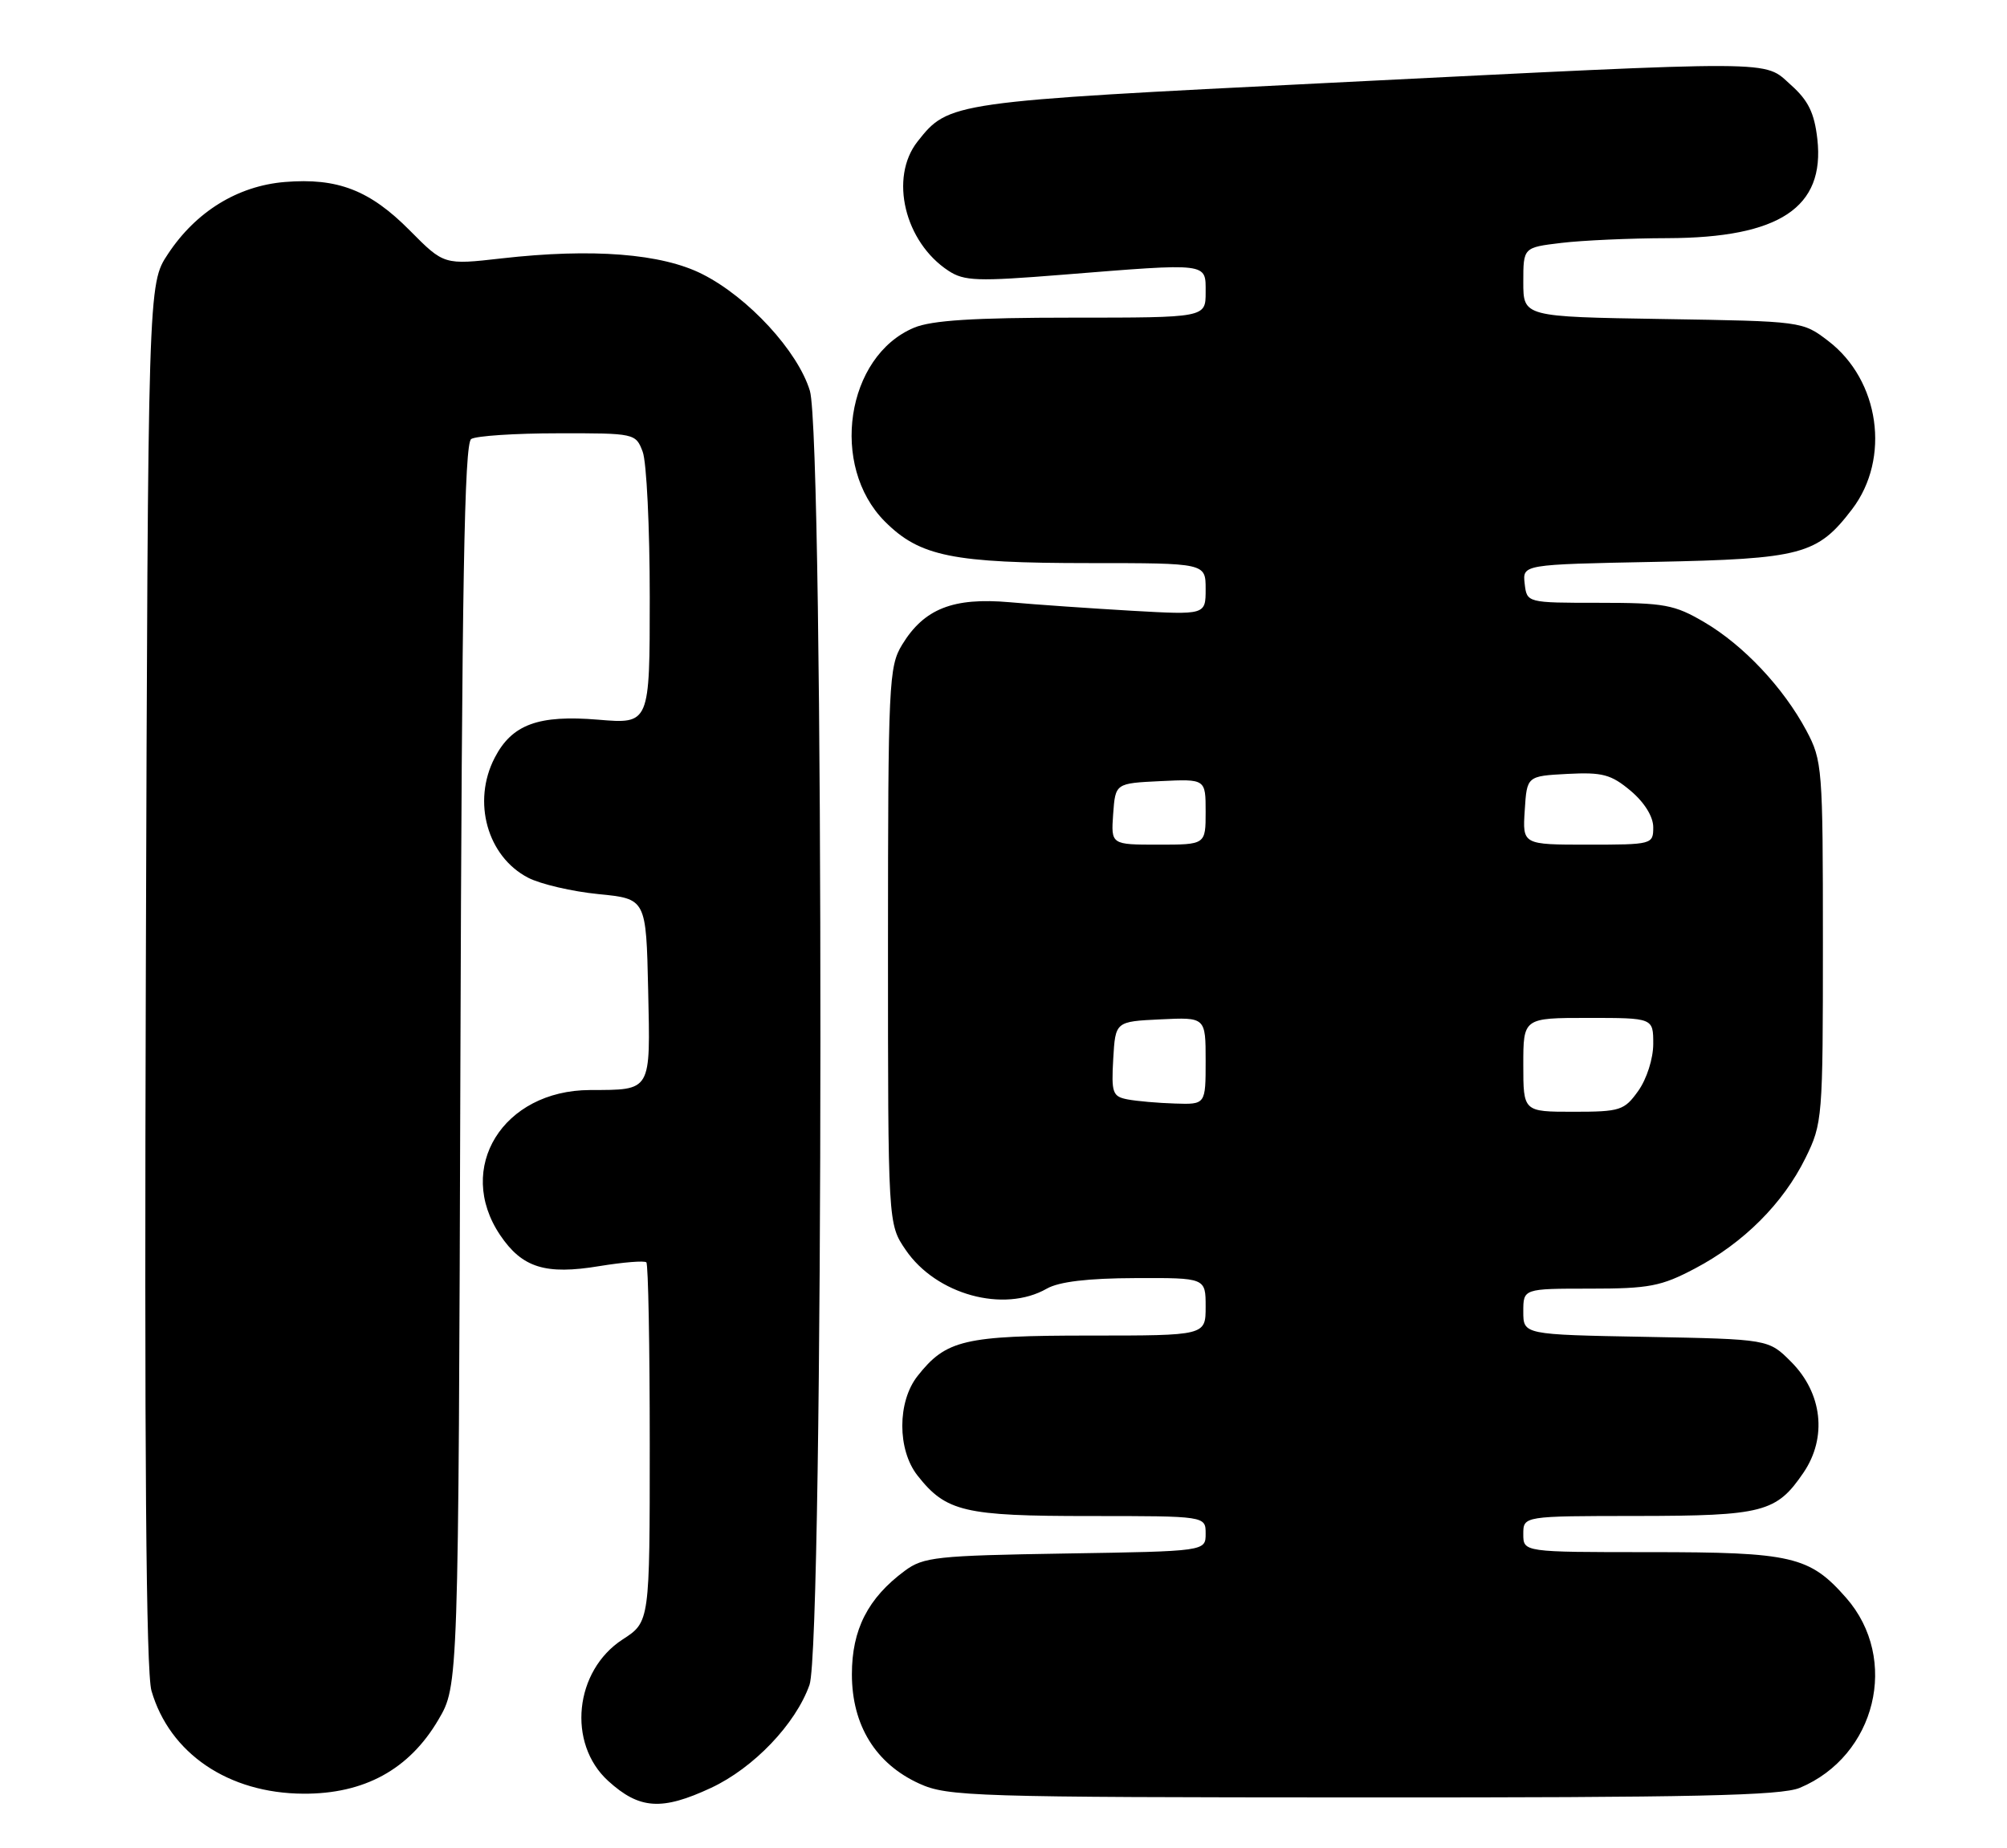 <?xml version="1.0" encoding="UTF-8" standalone="no"?>
<!DOCTYPE svg PUBLIC "-//W3C//DTD SVG 1.1//EN" "http://www.w3.org/Graphics/SVG/1.1/DTD/svg11.dtd" >
<svg xmlns="http://www.w3.org/2000/svg" xmlns:xlink="http://www.w3.org/1999/xlink" version="1.1" viewBox="0 0 278 256">
 <g >
 <path fill="currentColor"
d=" M 98.50 247.65 C 104.40 244.89 110.21 238.81 112.13 233.38 C 114.11 227.77 114.16 60.68 112.18 54.13 C 110.52 48.65 103.66 41.19 97.30 37.98 C 91.67 35.12 82.04 34.37 69.50 35.79 C 61.50 36.70 61.50 36.70 56.78 31.94 C 51.24 26.34 46.76 24.61 39.45 25.21 C 32.92 25.75 27.14 29.31 23.26 35.19 C 20.50 39.35 20.50 39.35 20.20 134.93 C 19.99 201.08 20.23 231.64 20.98 234.20 C 23.50 242.89 31.63 248.40 42.00 248.46 C 50.45 248.51 56.68 245.11 60.72 238.22 C 63.50 233.50 63.50 233.50 63.77 147.55 C 63.98 80.93 64.32 61.42 65.27 60.81 C 65.95 60.38 71.35 60.02 77.27 60.02 C 87.93 60.00 88.06 60.03 89.02 62.57 C 89.56 63.98 90.00 73.04 90.00 82.71 C 90.00 100.29 90.00 100.29 82.86 99.69 C 74.57 99.00 70.91 100.34 68.52 104.97 C 65.37 111.05 67.50 118.65 73.15 121.58 C 74.87 122.47 79.25 123.49 82.89 123.85 C 89.50 124.50 89.50 124.50 89.78 137.13 C 90.09 151.33 90.31 150.96 81.72 150.99 C 69.66 151.03 63.01 161.78 69.28 171.09 C 72.33 175.61 75.55 176.62 83.02 175.38 C 86.34 174.84 89.27 174.60 89.53 174.86 C 89.79 175.12 90.00 186.43 90.00 200.00 C 90.00 224.66 90.00 224.66 86.25 227.09 C 79.57 231.42 78.53 241.49 84.24 246.69 C 88.57 250.63 91.66 250.84 98.50 247.65 Z  M 249.30 247.65 C 259.86 243.23 263.14 229.79 255.72 221.33 C 250.65 215.56 248.23 215.00 228.53 215.00 C 211.00 215.00 211.00 215.00 211.00 212.50 C 211.00 210.00 211.00 210.00 226.75 209.99 C 244.23 209.97 246.07 209.49 249.81 203.99 C 253.12 199.12 252.43 192.97 248.09 188.63 C 244.97 185.50 244.97 185.50 227.98 185.18 C 211.00 184.87 211.00 184.87 211.00 181.68 C 211.00 178.50 211.00 178.50 220.25 178.50 C 228.43 178.50 230.11 178.18 234.78 175.71 C 241.51 172.17 246.99 166.69 250.08 160.42 C 252.45 155.61 252.50 154.93 252.50 130.50 C 252.50 106.35 252.42 105.35 250.21 101.20 C 247.03 95.25 241.51 89.38 236.08 86.19 C 231.93 83.75 230.56 83.50 221.50 83.50 C 211.50 83.50 211.50 83.50 211.19 80.85 C 210.89 78.19 210.89 78.19 229.19 77.83 C 249.58 77.42 251.73 76.84 256.54 70.54 C 261.90 63.51 260.36 52.67 253.24 47.23 C 249.67 44.50 249.64 44.50 230.33 44.19 C 211.00 43.88 211.00 43.88 211.00 39.08 C 211.00 34.28 211.00 34.28 216.25 33.65 C 219.14 33.30 225.78 33.00 231.00 32.99 C 246.47 32.94 252.80 28.75 251.73 19.26 C 251.32 15.65 250.48 13.92 248.08 11.78 C 244.20 8.31 247.24 8.33 184.27 11.47 C 131.63 14.09 131.41 14.13 127.09 19.61 C 123.16 24.61 125.30 33.53 131.38 37.51 C 133.56 38.94 135.40 39.00 147.12 38.06 C 167.60 36.42 167.00 36.35 167.00 40.50 C 167.00 44.00 167.00 44.00 148.47 44.00 C 134.93 44.00 129.04 44.37 126.62 45.39 C 117.18 49.33 114.89 64.56 122.58 72.25 C 127.41 77.08 131.95 78.00 150.94 78.00 C 167.00 78.00 167.00 78.00 167.00 81.59 C 167.00 85.18 167.00 85.18 156.75 84.60 C 151.11 84.27 143.51 83.75 139.86 83.42 C 132.01 82.73 128.00 84.32 124.96 89.30 C 123.11 92.33 123.01 94.58 123.00 131.02 C 123.00 169.54 123.00 169.54 125.44 173.12 C 129.66 179.33 139.04 181.91 145.00 178.50 C 146.68 177.54 150.69 177.06 157.25 177.04 C 167.00 177.00 167.00 177.00 167.00 181.00 C 167.00 185.00 167.00 185.00 150.95 185.00 C 133.55 185.00 131.04 185.59 127.09 190.61 C 124.28 194.18 124.28 200.82 127.09 204.39 C 131.04 209.41 133.55 210.00 150.95 210.00 C 167.00 210.00 167.00 210.00 167.00 212.44 C 167.00 214.88 167.00 214.88 147.57 215.19 C 129.69 215.48 127.91 215.67 125.32 217.59 C 120.22 221.37 118.00 225.72 118.00 231.92 C 118.00 238.98 121.29 244.32 127.35 247.07 C 131.26 248.85 134.83 248.96 188.78 248.98 C 234.67 249.00 246.71 248.73 249.30 247.65 Z  M 211.00 147.50 C 211.00 141.00 211.00 141.00 220.00 141.00 C 229.00 141.00 229.00 141.00 229.00 144.60 C 229.00 146.63 228.10 149.45 226.93 151.10 C 224.99 153.82 224.44 154.00 217.93 154.00 C 211.00 154.00 211.00 154.00 211.00 147.50 Z  M 156.20 152.29 C 154.10 151.89 153.93 151.39 154.20 146.67 C 154.50 141.50 154.50 141.50 160.75 141.20 C 167.00 140.90 167.00 140.90 167.00 146.95 C 167.00 153.00 167.00 153.00 162.75 152.86 C 160.41 152.79 157.47 152.53 156.20 152.29 Z  M 154.19 112.75 C 154.50 108.50 154.50 108.50 160.75 108.20 C 167.00 107.90 167.00 107.90 167.00 112.45 C 167.00 117.00 167.00 117.00 160.44 117.00 C 153.89 117.00 153.89 117.00 154.19 112.75 Z  M 211.20 112.25 C 211.50 107.50 211.50 107.50 217.12 107.20 C 221.97 106.95 223.16 107.27 225.87 109.54 C 227.78 111.15 229.00 113.12 229.00 114.59 C 229.00 116.96 228.85 117.00 219.95 117.00 C 210.89 117.00 210.89 117.00 211.20 112.25 Z "/>
</g>
</svg>